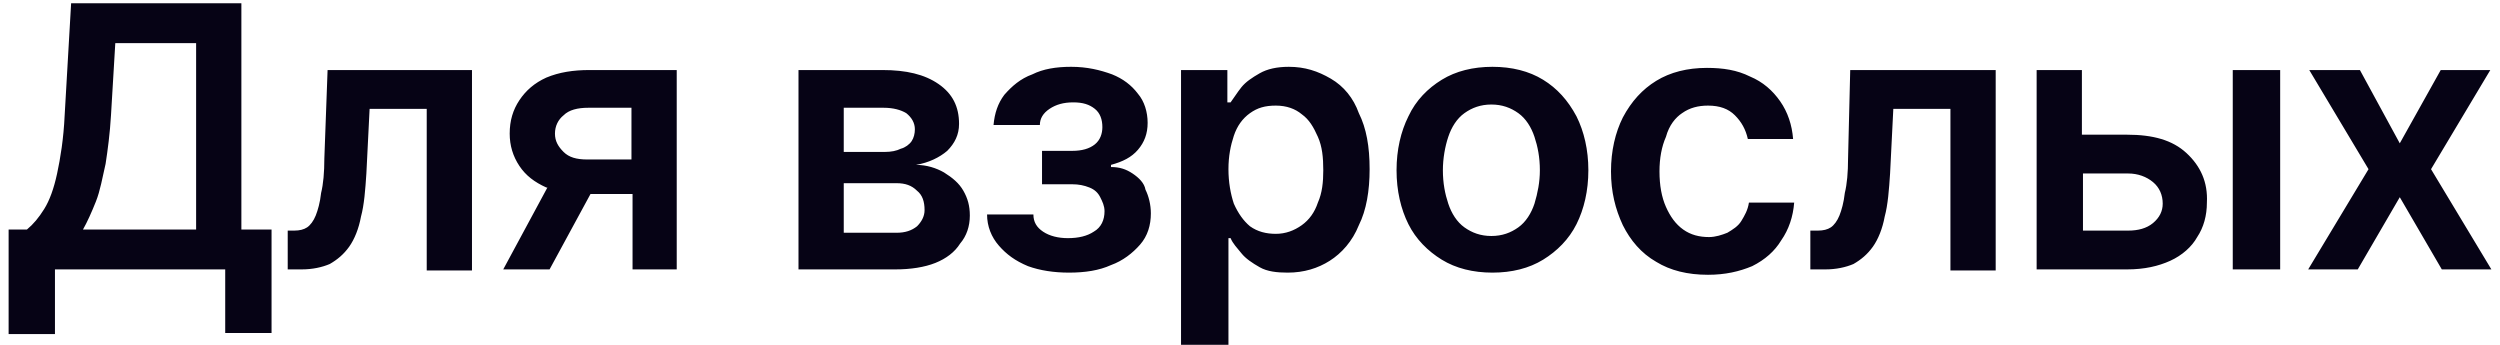 <svg version="1.1" id="Layer_1" xmlns="http://www.w3.org/2000/svg" x="0" y="0" viewBox="0 0 232 32" style="enable-background:new 0 0 232 32" xml:space="preserve"><style>.st0{fill:#060315}</style><path class="st0" d="M87.6 16c-.7-.4-1.6-.7-2.6-.7 1.2-.2 2.2-.7 2.9-1.3.7-.7 1.1-1.5 1.1-2.5 0-1.6-.6-2.8-1.9-3.7-1.3-.9-3-1.3-5.2-1.3h-7.8V25h9c1.4 0 2.7-.2 3.7-.6 1-.4 1.8-1 2.3-1.8.6-.7.9-1.6.9-2.6 0-.9-.2-1.6-.6-2.3-.4-.7-1-1.2-1.8-1.7zm-9.3-6H82c.9 0 1.6.2 2.1.5.5.4.8.9.8 1.5 0 .4-.1.8-.3 1.1-.2.3-.6.6-1 .7-.4.2-.9.3-1.5.3h-3.8V10zm6.8 11c-.5.4-1.1.6-1.9.6h-4.9V17h4.9c.8 0 1.4.2 1.9.7.5.4.7 1 .7 1.8 0 .6-.3 1.1-.7 1.5zM50.7 7.2c-1.1.5-1.9 1.2-2.5 2.1-.6.9-.9 1.9-.9 3.1 0 1.1.3 2.1.9 3 .6.9 1.4 1.5 2.5 2h.1L46.7 25H51l3.8-7h3.9v7h4.1V6.5h-8.1c-1.5 0-2.8.2-4 .7zm7.9 7.6h-4.1c-1 0-1.7-.2-2.2-.7-.5-.5-.8-1-.8-1.7s.3-1.3.8-1.7c.5-.5 1.3-.7 2.3-.7h4v4.8zM22.4.3H6.6L6 10.7c-.1 2.2-.4 4-.7 5.4-.3 1.4-.7 2.5-1.2 3.3-.5.8-1 1.4-1.6 1.9H.8V31h4.3v-6h15.8v5.9h4.3v-9.6h-2.8V.3zm-4.3 21H7.7c.4-.7.8-1.6 1.2-2.6.4-1 .6-2.2.9-3.5.2-1.3.4-2.8.5-4.5l.4-6.7h7.5v17.3zM30.1 14.7c0 1.3-.1 2.4-.3 3.2-.1.9-.3 1.6-.5 2.1s-.5.9-.8 1.1c-.3.2-.7.3-1.2.3h-.6V25H28c1 0 1.9-.2 2.6-.5.7-.4 1.3-.9 1.8-1.6.5-.7.9-1.7 1.1-2.8.3-1.1.4-2.5.5-4l.3-6h5.3v15h4.2V6.5H30.4l-.3 8.2zM123.5 7.3c-1.2-.7-2.4-1.1-3.9-1.1-1.1 0-2 .2-2.7.6-.7.4-1.3.8-1.7 1.3-.4.5-.7 1-1 1.4h-.3v-3h-4.3V32h4.4v-9.9h.2c.2.5.6.9 1 1.4.4.5 1 .9 1.7 1.3s1.6.5 2.6.5c1.5 0 2.8-.4 3.9-1.1s2.1-1.8 2.7-3.3c.7-1.4 1-3.2 1-5.2 0-2.1-.3-3.8-1-5.2-.5-1.4-1.4-2.5-2.6-3.2zm-1.2 11.5c-.3.9-.8 1.6-1.5 2.1s-1.5.8-2.4.8c-.9 0-1.7-.2-2.4-.7-.6-.5-1.1-1.2-1.5-2.1-.3-.9-.5-2-.5-3.2 0-1.2.2-2.2.5-3.1.3-.9.8-1.6 1.5-2.1s1.4-.7 2.4-.7 1.8.3 2.4.8c.7.5 1.1 1.2 1.5 2.1s.5 1.9.5 3.1c0 1.1-.1 2.1-.5 3zM207.2 6.5h4.4V25h-4.4zM225.6 15.7l5.5-9.2h-4.6l-3.8 6.8-3.7-6.8h-4.7l5.5 9.2-5.6 9.3h4.6l3.9-6.7 3.9 6.7h4.6zM202.9 14.2c-1.3-1.2-3.1-1.7-5.5-1.7h-4.2v-6H189V25h8.4c1.6 0 2.9-.3 4-.8s2-1.3 2.5-2.2c.6-.9.9-2 .9-3.2.1-1.9-.6-3.4-1.9-4.6zm-3.1 6.5c-.6.5-1.4.7-2.3.7h-4.2v-5.3h4.2c.9 0 1.7.3 2.3.8.6.5.9 1.2.9 2 0 .7-.3 1.3-.9 1.8zM105.1 16.1c-.6-.4-1.2-.6-2-.6v-.2c1.1-.3 1.9-.7 2.5-1.4.6-.7.9-1.5.9-2.5s-.3-2-.9-2.7c-.6-.8-1.4-1.4-2.4-1.8-1.1-.4-2.3-.7-3.8-.7-1.4 0-2.6.2-3.6.7-1.1.4-1.9 1.1-2.6 1.9-.6.8-.9 1.7-1 2.8h4.3c0-.6.3-1.1.9-1.5.6-.4 1.3-.6 2.2-.6.9 0 1.5.2 2 .6.5.4.7 1 .7 1.7 0 .6-.2 1.2-.7 1.6-.5.4-1.2.6-2.1.6h-2.8v3.1h2.8c.6 0 1.1.1 1.6.3.5.2.8.5 1 .9.2.4.4.8.4 1.3 0 .8-.3 1.5-1 1.9-.6.4-1.4.6-2.4.6-.9 0-1.7-.2-2.3-.6-.6-.4-.9-.9-.9-1.6h-4.3c0 1.1.4 2.1 1.1 2.9.7.8 1.5 1.4 2.7 1.9 1.1.4 2.4.6 3.8.6 1.5 0 2.8-.2 3.9-.7 1.1-.4 2-1.1 2.7-1.9.7-.8 1-1.8 1-2.9 0-.8-.2-1.6-.5-2.2-.1-.6-.6-1.1-1.2-1.5zM171.5 14.7c0 1.3-.1 2.4-.3 3.2-.1.9-.3 1.6-.5 2.1s-.5.9-.8 1.1-.7.3-1.2.3h-.7V25h1.4c1 0 1.9-.2 2.6-.5.7-.4 1.3-.9 1.8-1.6.5-.7.9-1.7 1.1-2.8.3-1.1.4-2.5.5-4l.3-6h5.3v15h4.2V6.5h-13.5l-.2 8.2zM143.2 7.4c-1.3-.8-2.9-1.2-4.7-1.2-1.8 0-3.4.4-4.7 1.2s-2.4 1.9-3.1 3.4c-.7 1.4-1.1 3.1-1.1 5s.4 3.6 1.1 5c.7 1.4 1.8 2.5 3.1 3.3 1.3.8 2.9 1.2 4.7 1.2 1.8 0 3.4-.4 4.7-1.2 1.3-.8 2.4-1.9 3.1-3.3.7-1.4 1.1-3.1 1.1-5s-.4-3.6-1.1-5c-.8-1.5-1.8-2.6-3.1-3.4zm-.8 11.5c-.3.9-.8 1.7-1.5 2.2-.7.5-1.5.8-2.5.8s-1.8-.3-2.5-.8-1.2-1.3-1.5-2.2c-.3-.9-.5-1.9-.5-3.1 0-1.1.2-2.2.5-3.1.3-.9.8-1.7 1.5-2.2.7-.5 1.5-.8 2.5-.8s1.8.3 2.5.8 1.2 1.3 1.5 2.2c.3.9.5 1.9.5 3.1 0 1.1-.2 2.1-.5 3.1zM156.1 10.5c.7-.5 1.5-.7 2.4-.7 1.1 0 1.9.3 2.5.9.6.6 1 1.3 1.2 2.2h4.2c-.1-1.3-.5-2.5-1.2-3.5s-1.6-1.8-2.8-2.3c-1.2-.6-2.5-.8-4-.8-1.8 0-3.4.4-4.7 1.2-1.3.8-2.3 1.9-3.1 3.4-.7 1.4-1.1 3.1-1.1 5s.4 3.5 1.1 5c.7 1.4 1.7 2.6 3.1 3.4 1.3.8 2.9 1.2 4.8 1.2 1.6 0 2.9-.3 4.1-.8 1.2-.6 2.1-1.4 2.7-2.4.7-1 1.1-2.2 1.2-3.5h-4.2c-.1.7-.4 1.2-.7 1.7-.3.5-.8.8-1.3 1.1-.5.2-1.1.4-1.7.4-.9 0-1.7-.2-2.4-.7-.7-.5-1.2-1.2-1.6-2.1-.4-.9-.6-2-.6-3.3 0-1.2.2-2.3.6-3.2.3-1.1.9-1.8 1.5-2.2z"/></svg>